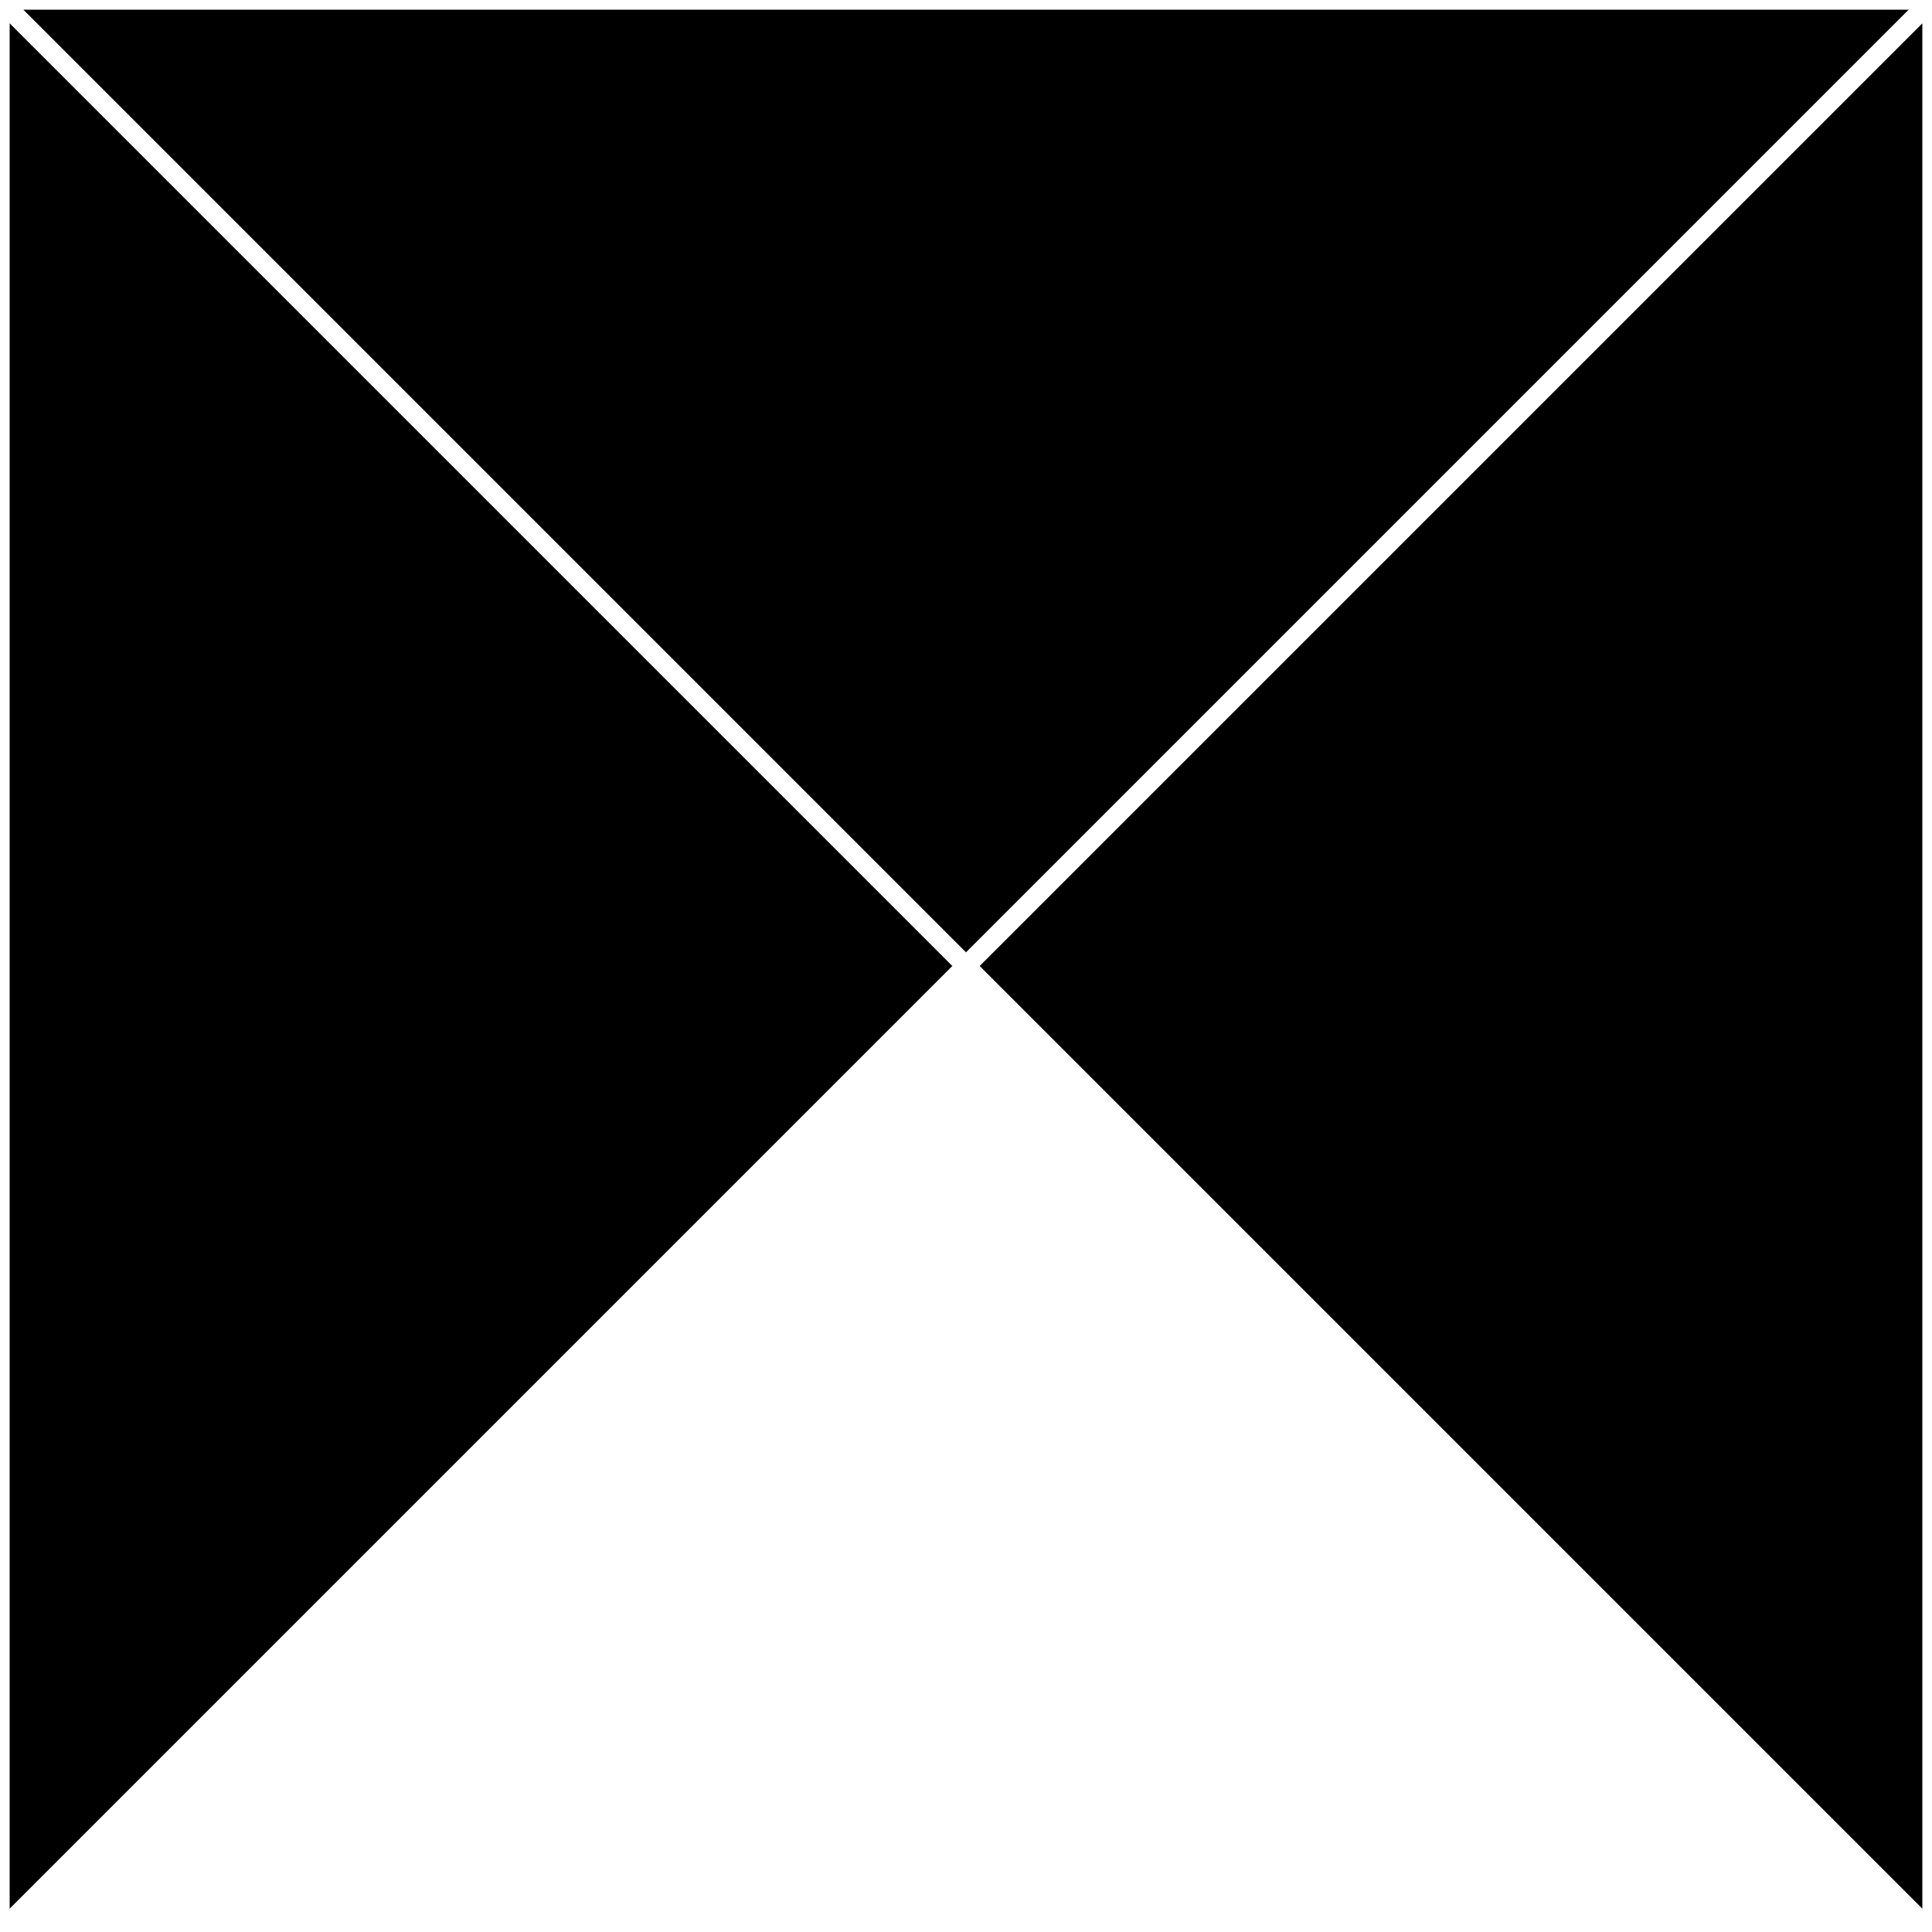 <?xml version="1.0" encoding="UTF-8"?><svg id="uuid-7fa4b1ac-24e0-48ab-bcdc-99c88022ab06" xmlns="http://www.w3.org/2000/svg" viewBox="0 0 400 400"><polygon points="395.17 2 4.83 2 200 197.17 395.17 2"/><polygon points="2 395.17 197.17 200 2 4.83 2 395.17"/><polygon points="398 4.83 202.83 200 398 395.17 398 4.83"/></svg>